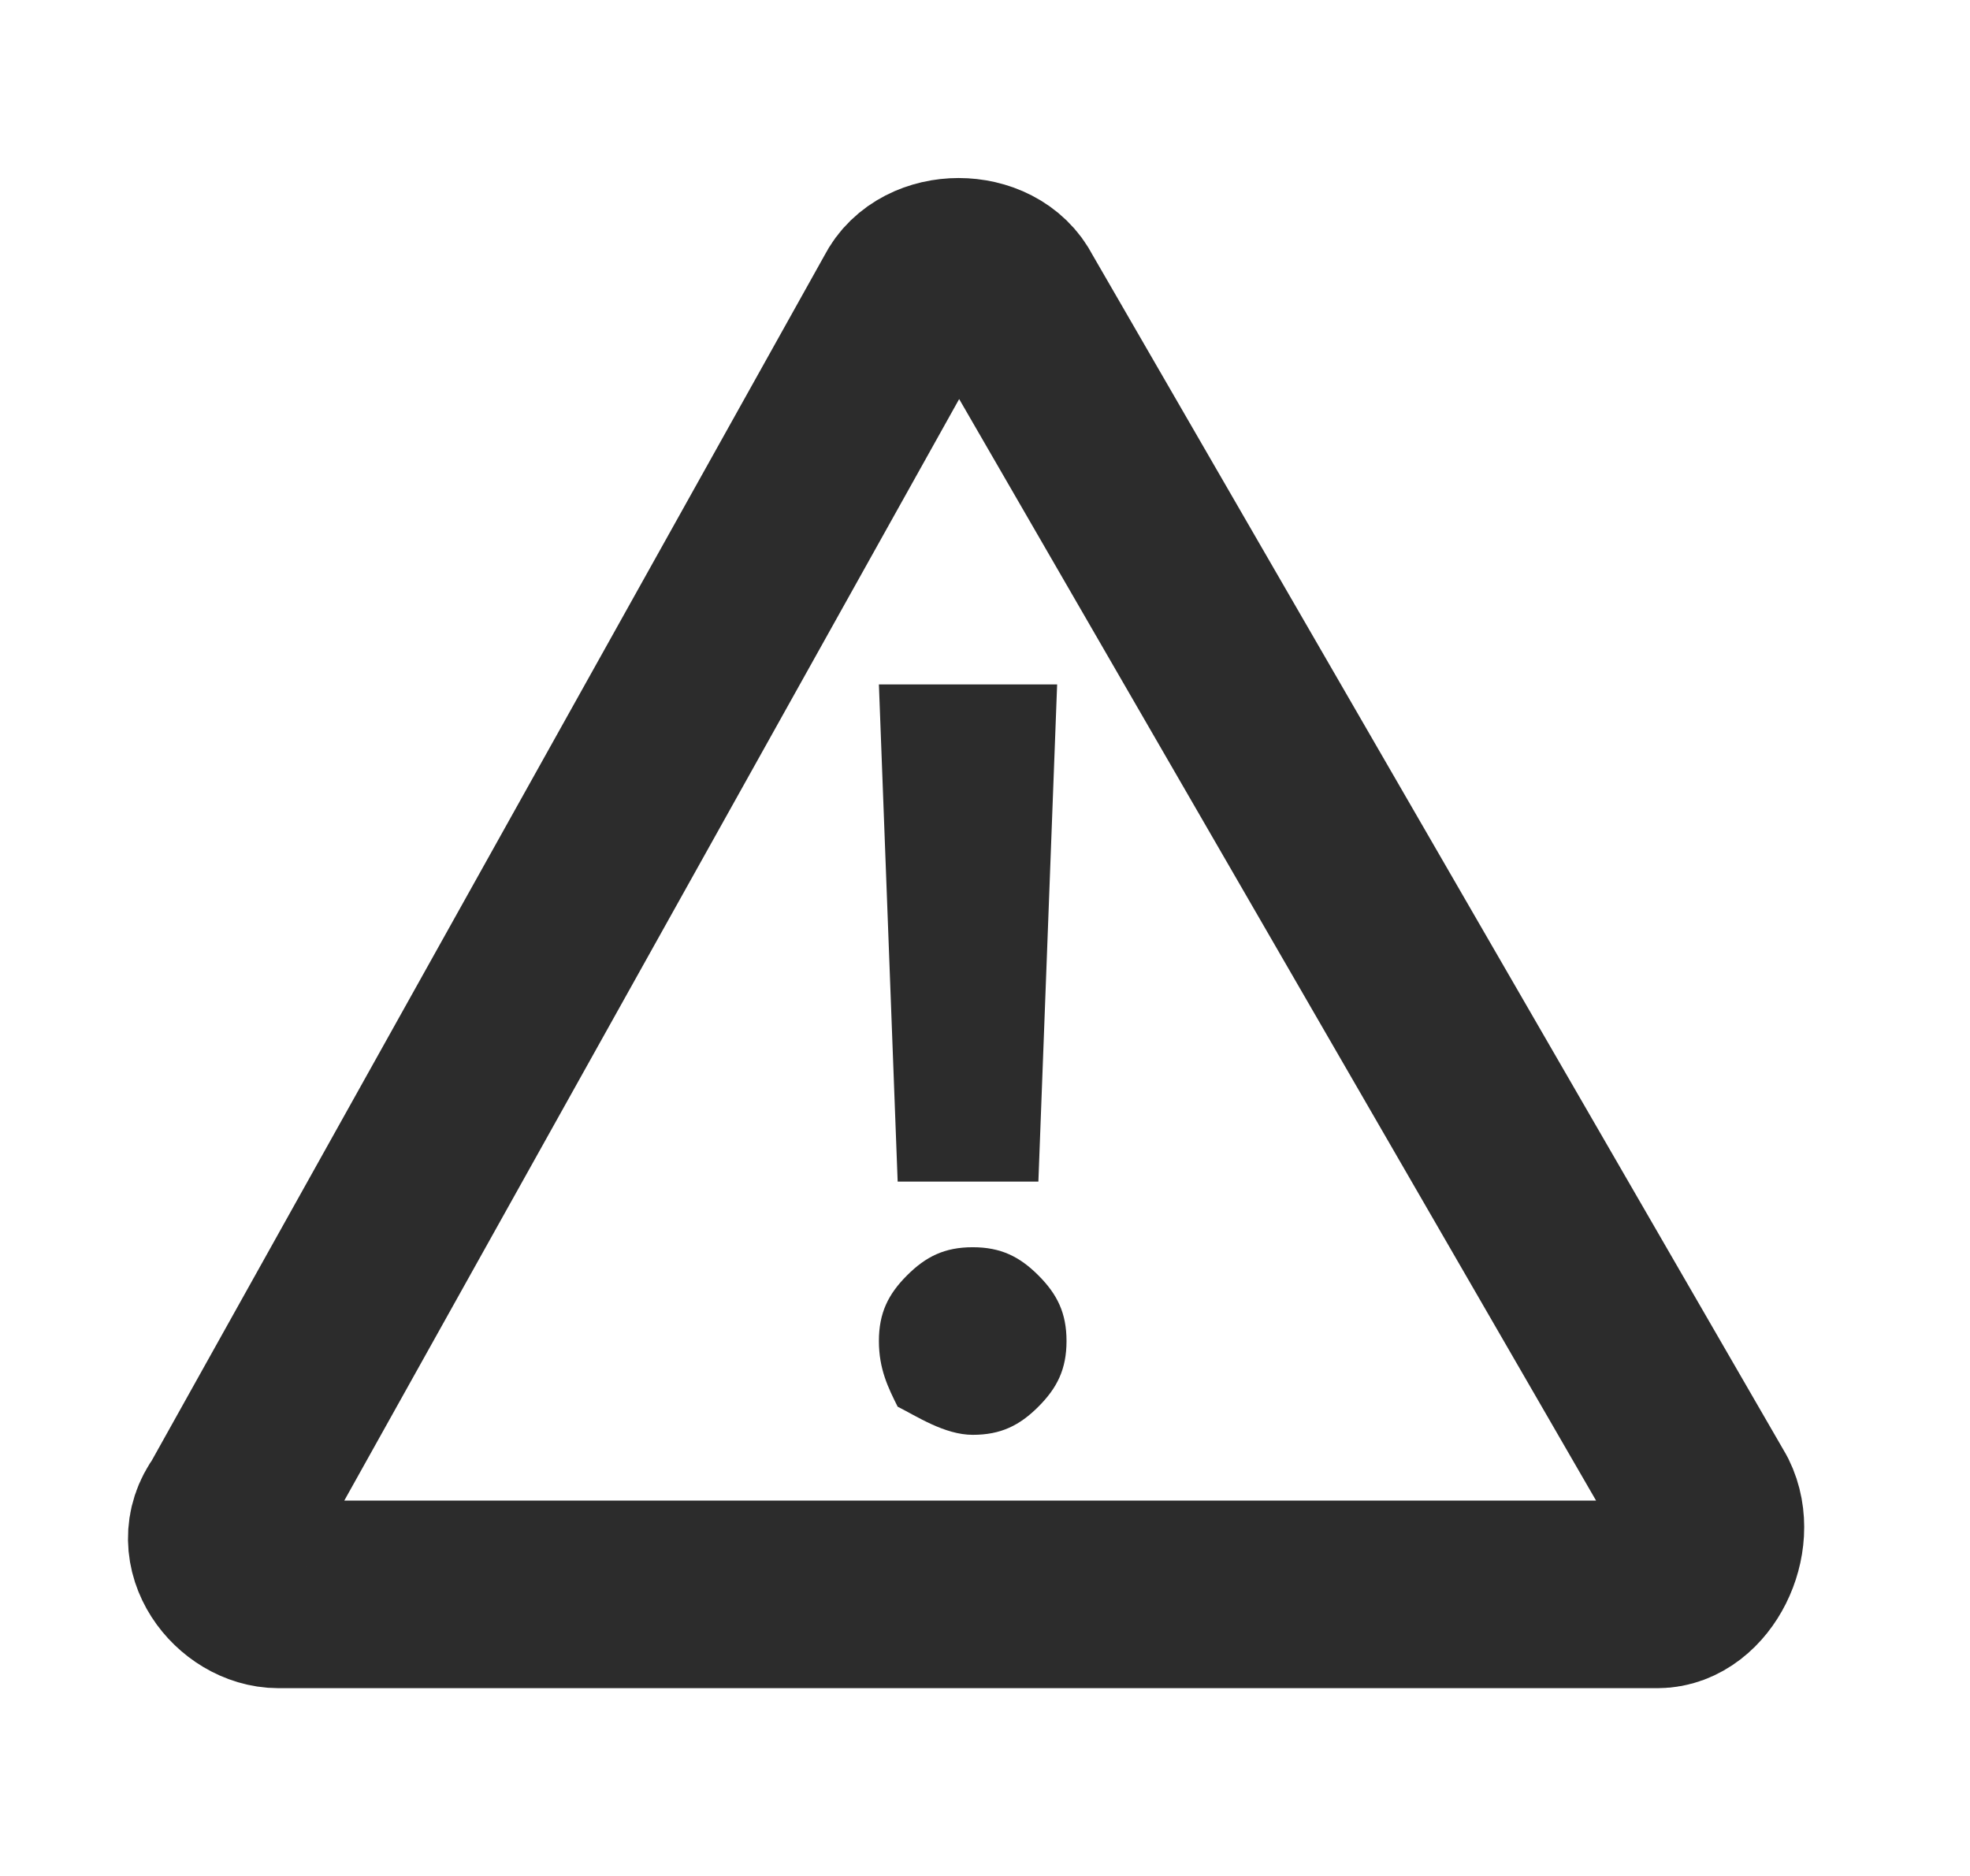 <svg width="21" height="20" viewBox="0 0 21 20" fill="none" xmlns="http://www.w3.org/2000/svg">
<path d="M2.469 16.098L9.669 3.198C9.869 2.798 10.569 2.798 10.769 3.198L18.169 15.998C18.369 16.398 18.069 16.998 17.669 16.998H2.969C2.569 16.998 2.169 16.498 2.469 16.098Z" stroke="#2C2C2C" stroke-width="2" stroke-miterlimit="10" stroke-linecap="round" stroke-linejoin="round"/>
<path d="M9.369 14.297C9.369 13.997 9.469 13.797 9.669 13.597C9.869 13.397 10.069 13.297 10.369 13.297C10.669 13.297 10.869 13.397 11.069 13.597C11.269 13.797 11.369 13.997 11.369 14.297C11.369 14.597 11.269 14.797 11.069 14.997C10.869 15.197 10.669 15.297 10.369 15.297C10.069 15.297 9.769 15.097 9.569 14.997C9.469 14.797 9.369 14.597 9.369 14.297ZM11.069 12.597H9.569L9.369 7.297H11.269L11.069 12.597Z" fill="#2C2C2C"/>
</svg>
